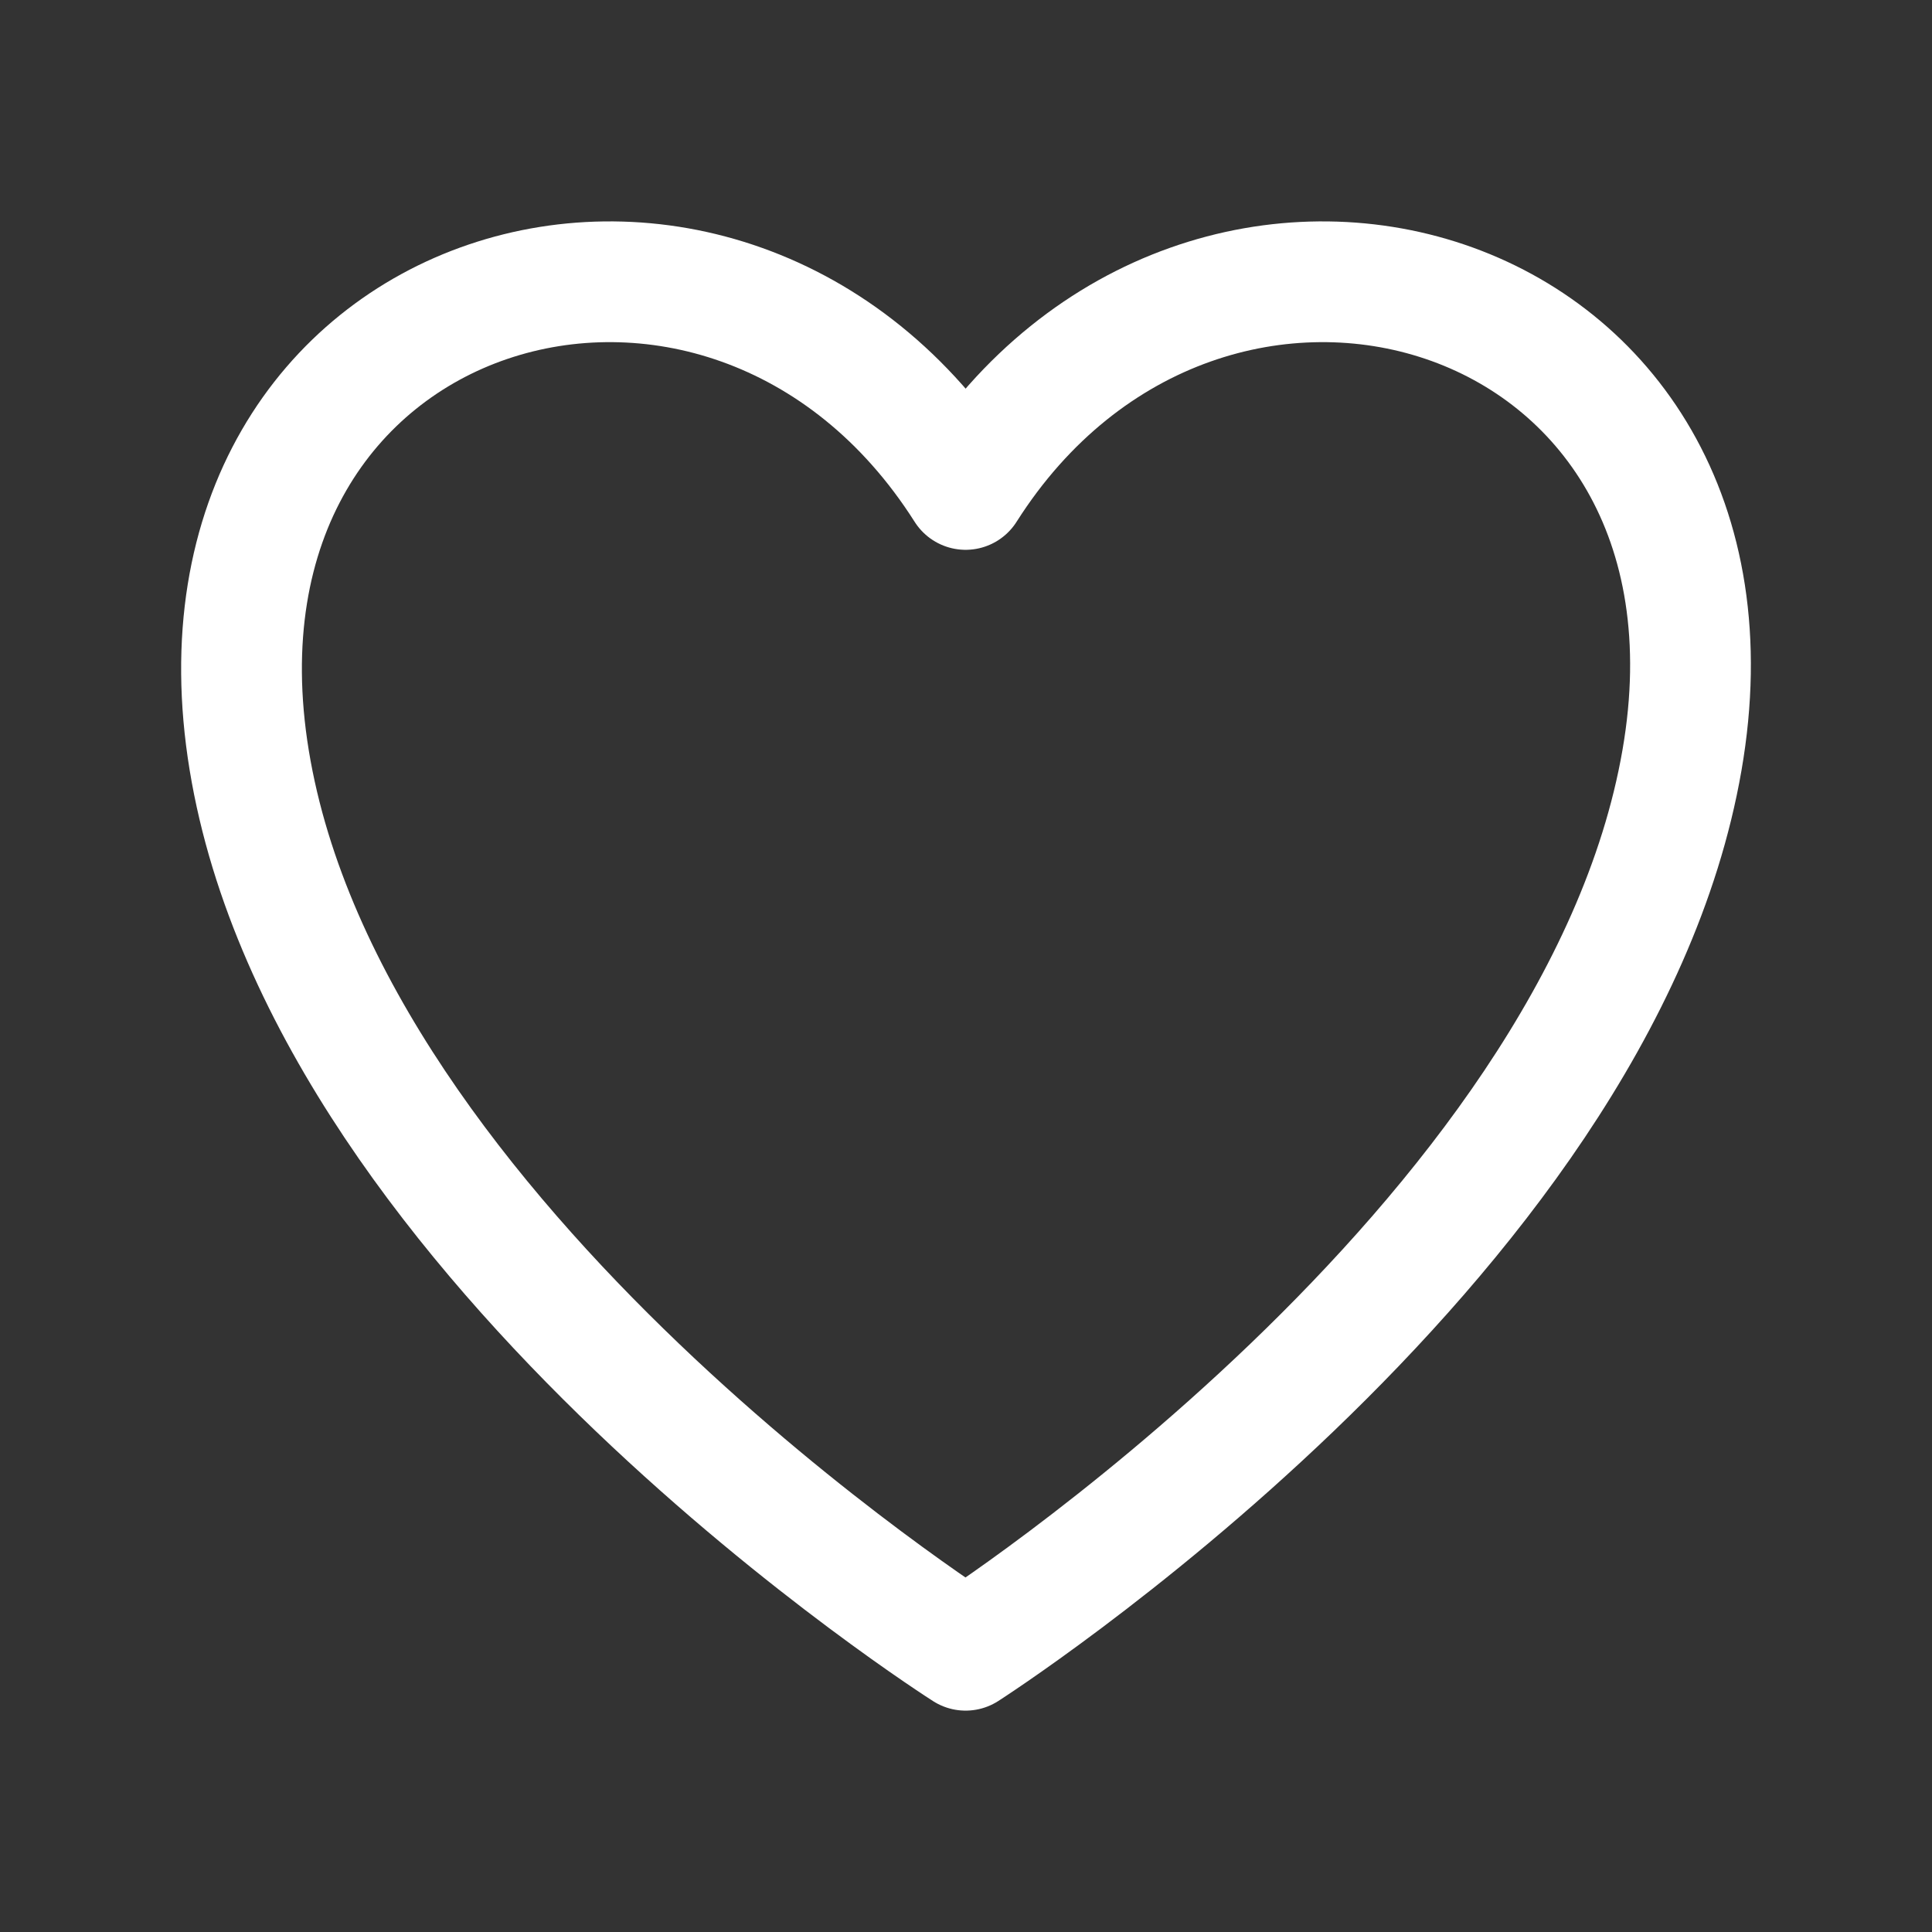 <svg width="24" height="24" viewBox="0 0 24 24" fill="none" xmlns="http://www.w3.org/2000/svg">
<rect x="0" y="0" width="24" height="24" fill="#333333" stroke="none"/>
<path d="M20.894 9.445C19.847 15.475 11.995 20.5 11.995 20.5C11.995 20.5 4.085 15.475 3.096 9.445C2.107 3.415 9.029 1.405 11.995 6.08C14.961 1.405 21.941 3.415 20.894 9.445Z" stroke="white" stroke-width="1.5" stroke-linecap="round" stroke-linejoin="round"/>
</svg>

